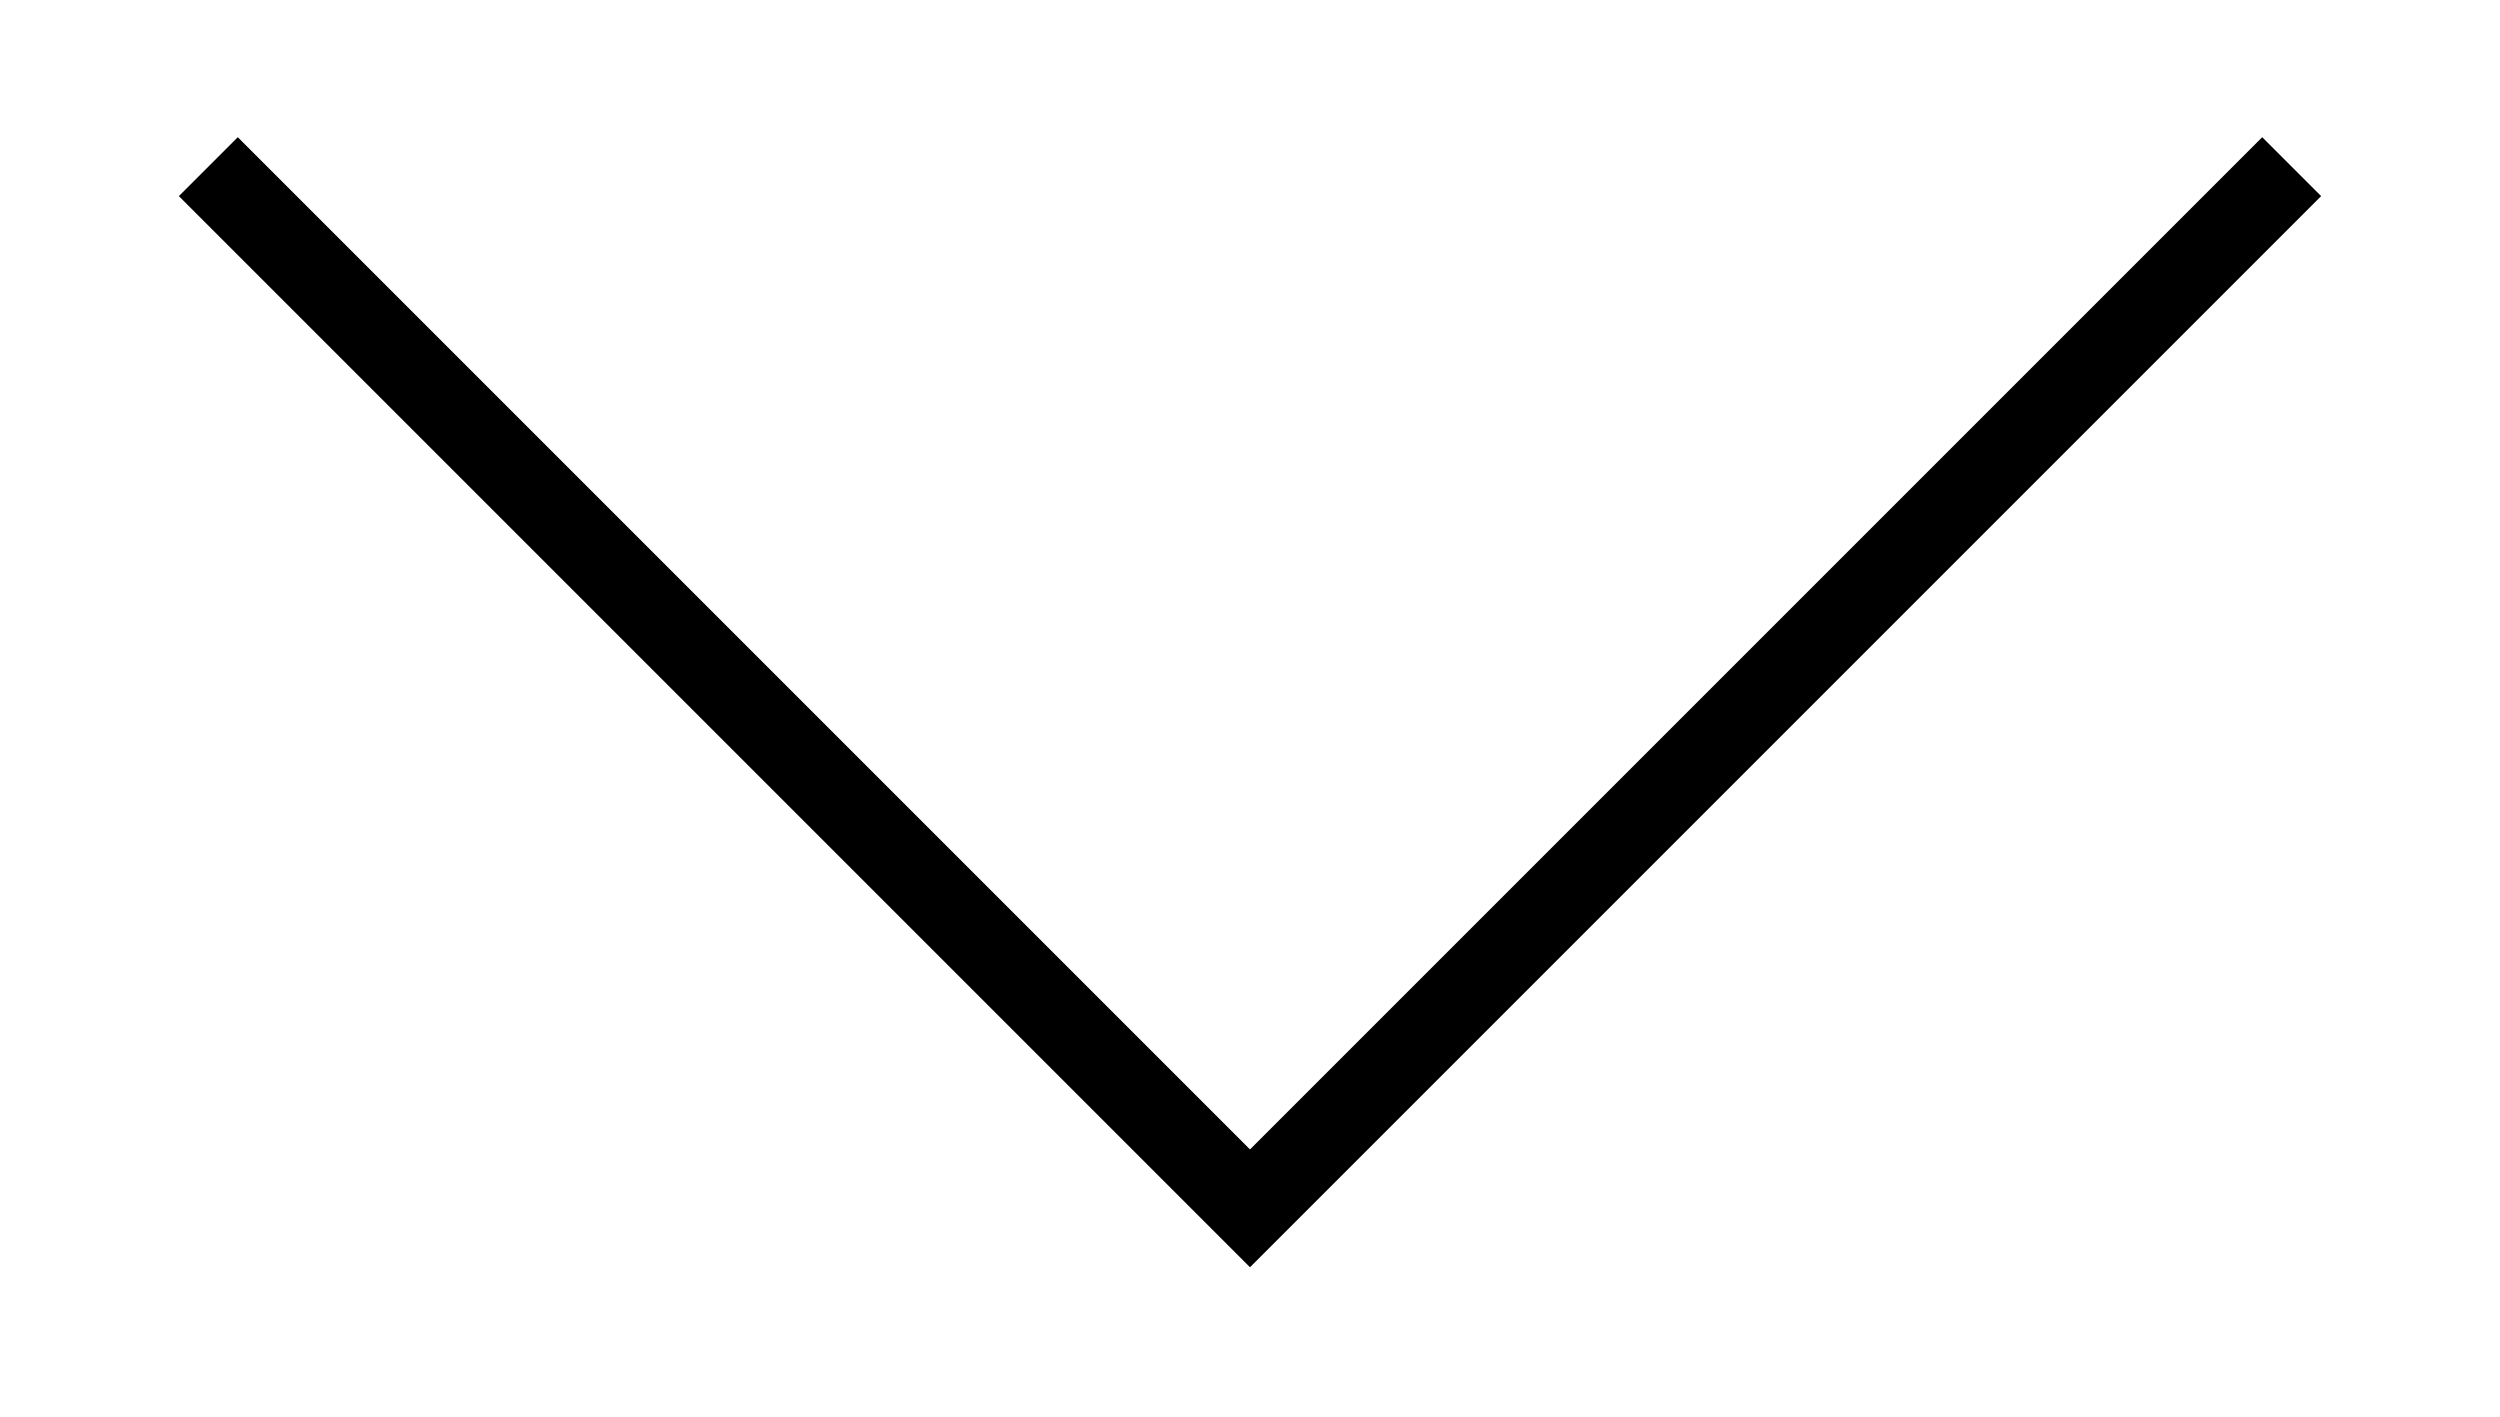 <svg width="30" height="17" viewBox="0 0 30 17" fill="none" xmlns="http://www.w3.org/2000/svg">
<path d="M2.5 2L15 14.5L27.5 2" stroke="black" strokeWidth="3.75" strokeLinecap="round" strokeLinejoin="round"/>
</svg>
